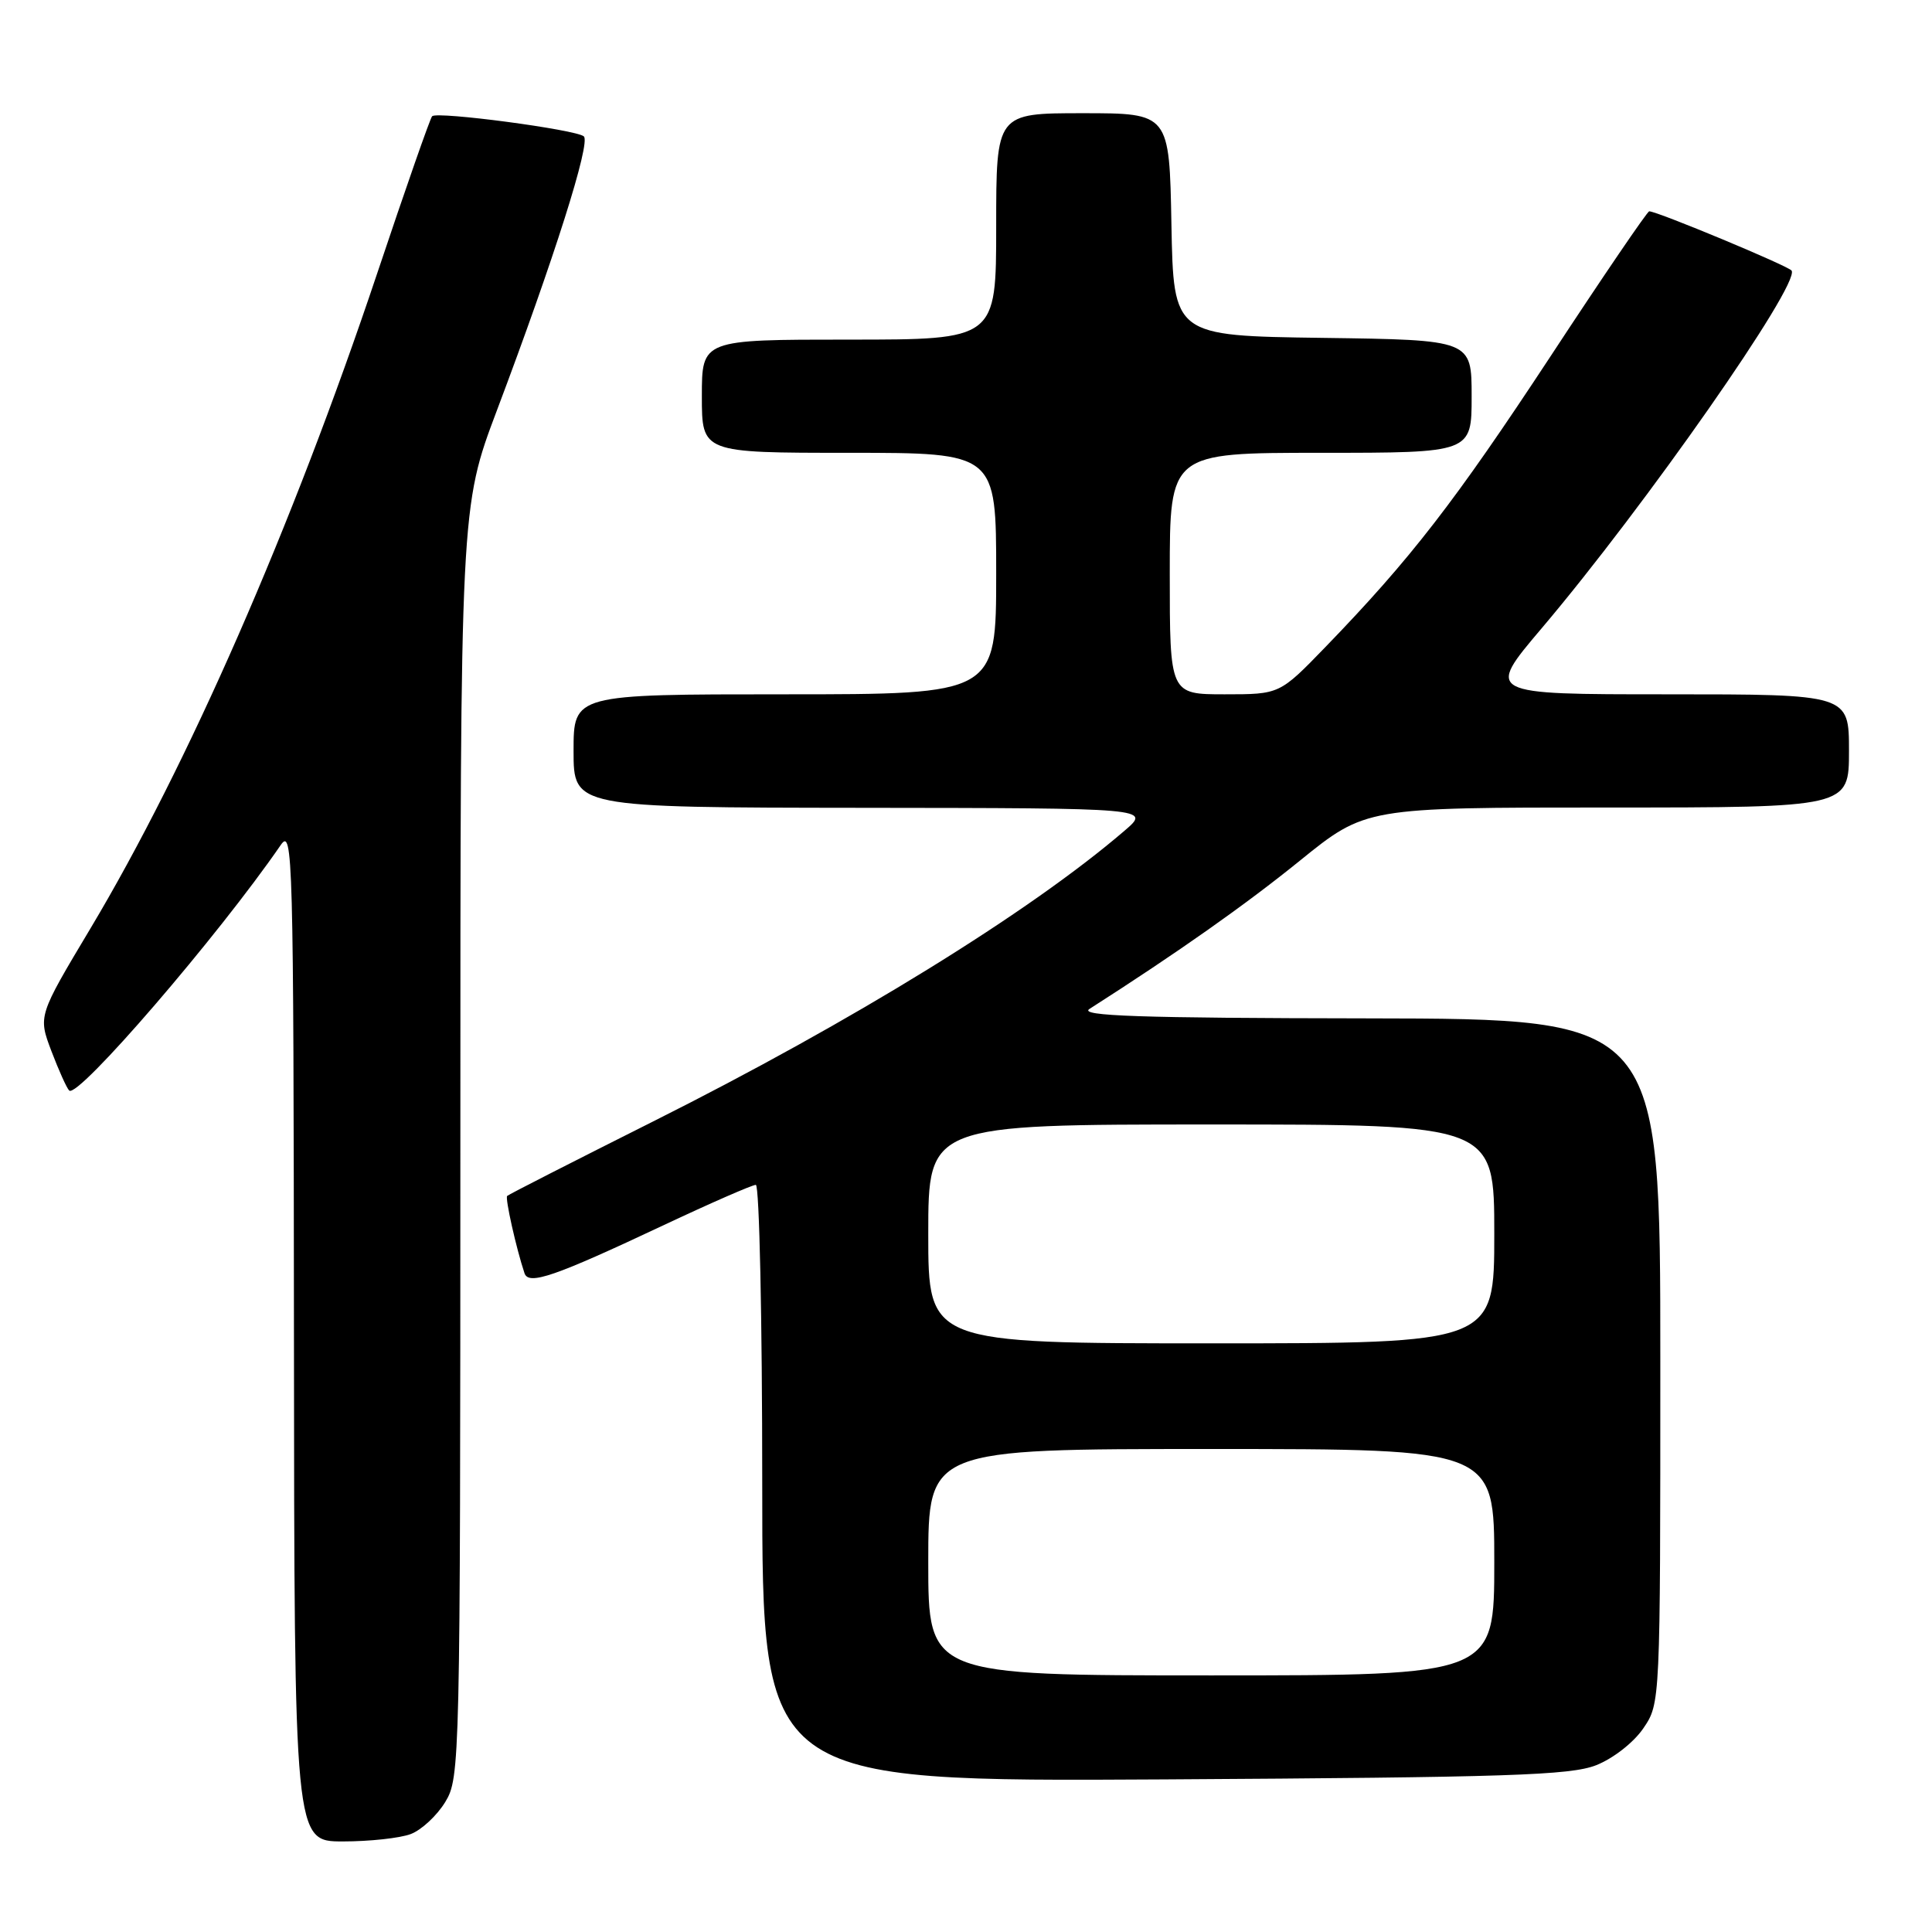 <?xml version="1.0" encoding="UTF-8" standalone="no"?>
<!DOCTYPE svg PUBLIC "-//W3C//DTD SVG 1.1//EN" "http://www.w3.org/Graphics/SVG/1.1/DTD/svg11.dtd" >
<svg xmlns="http://www.w3.org/2000/svg" xmlns:xlink="http://www.w3.org/1999/xlink" version="1.1" viewBox="0 0 256 256">
 <g >
 <path fill="currentColor"
d=" M 54.43 243.02 C 55.84 242.49 57.90 240.58 59.00 238.77 C 60.95 235.57 60.99 233.69 61.00 151.36 C 61.00 67.22 61.00 67.22 65.85 54.36 C 73.44 34.24 78.30 18.89 77.36 18.07 C 76.33 17.17 57.94 14.73 57.26 15.40 C 57.00 15.66 53.73 25.02 49.99 36.19 C 38.72 69.83 24.88 101.45 11.97 123.05 C 5.05 134.62 5.05 134.62 6.81 139.27 C 7.78 141.82 8.84 144.18 9.17 144.50 C 10.30 145.63 28.92 124.01 37.20 111.97 C 38.80 109.64 38.90 113.18 38.95 176.75 C 39.00 244.00 39.00 244.00 45.43 244.00 C 48.97 244.00 53.02 243.56 54.43 243.02 Z  M 211.50 233.90 C 213.77 233.00 216.47 230.89 217.75 229.01 C 220.00 225.70 220.00 225.70 220.00 180.35 C 220.00 135.00 220.00 135.00 181.25 134.94 C 150.88 134.90 142.90 134.62 144.36 133.69 C 156.13 126.16 164.98 119.92 172.22 114.06 C 180.94 107.00 180.94 107.00 212.97 107.00 C 245.00 107.00 245.00 107.00 245.00 99.50 C 245.00 92.00 245.00 92.00 220.93 92.00 C 196.86 92.00 196.86 92.00 204.28 83.25 C 217.99 67.07 238.51 37.71 237.40 35.86 C 237.05 35.27 219.59 28.00 218.53 28.00 C 218.28 28.00 212.38 36.66 205.43 47.25 C 192.76 66.51 186.93 74.05 175.61 85.75 C 169.56 92.00 169.56 92.00 162.28 92.00 C 155.00 92.00 155.00 92.00 155.00 76.00 C 155.00 60.00 155.00 60.00 175.00 60.00 C 195.00 60.00 195.00 60.00 195.00 52.52 C 195.00 45.04 195.00 45.04 175.25 44.77 C 155.50 44.50 155.50 44.50 155.22 29.75 C 154.95 15.00 154.95 15.00 143.47 15.00 C 132.00 15.00 132.00 15.00 132.00 30.00 C 132.00 45.00 132.00 45.00 112.50 45.00 C 93.00 45.00 93.00 45.00 93.00 52.50 C 93.00 60.00 93.00 60.00 112.50 60.00 C 132.00 60.00 132.00 60.00 132.00 76.00 C 132.00 92.00 132.00 92.00 104.00 92.00 C 76.00 92.00 76.00 92.00 76.00 99.50 C 76.00 107.00 76.00 107.00 114.25 107.04 C 152.50 107.08 152.50 107.08 149.00 110.08 C 136.41 120.89 112.95 135.36 86.52 148.61 C 76.08 153.85 67.38 158.28 67.20 158.47 C 66.91 158.76 68.40 165.42 69.50 168.71 C 70.05 170.34 73.47 169.15 87.90 162.36 C 94.16 159.41 99.68 157.00 100.15 157.00 C 100.62 157.00 101.00 174.79 101.00 196.54 C 101.00 236.08 101.00 236.08 154.25 235.78 C 199.85 235.51 208.07 235.24 211.50 233.90 Z  M 123.00 207.00 C 123.00 192.00 123.00 192.00 160.50 192.00 C 198.00 192.00 198.00 192.00 198.00 207.00 C 198.00 222.00 198.00 222.00 160.50 222.00 C 123.00 222.00 123.00 222.00 123.00 207.00 Z  M 123.00 163.50 C 123.00 149.00 123.00 149.00 160.50 149.00 C 198.00 149.00 198.00 149.00 198.00 163.50 C 198.00 178.00 198.00 178.00 160.50 178.00 C 123.00 178.00 123.00 178.00 123.00 163.50 Z "/>
</g>
</svg>